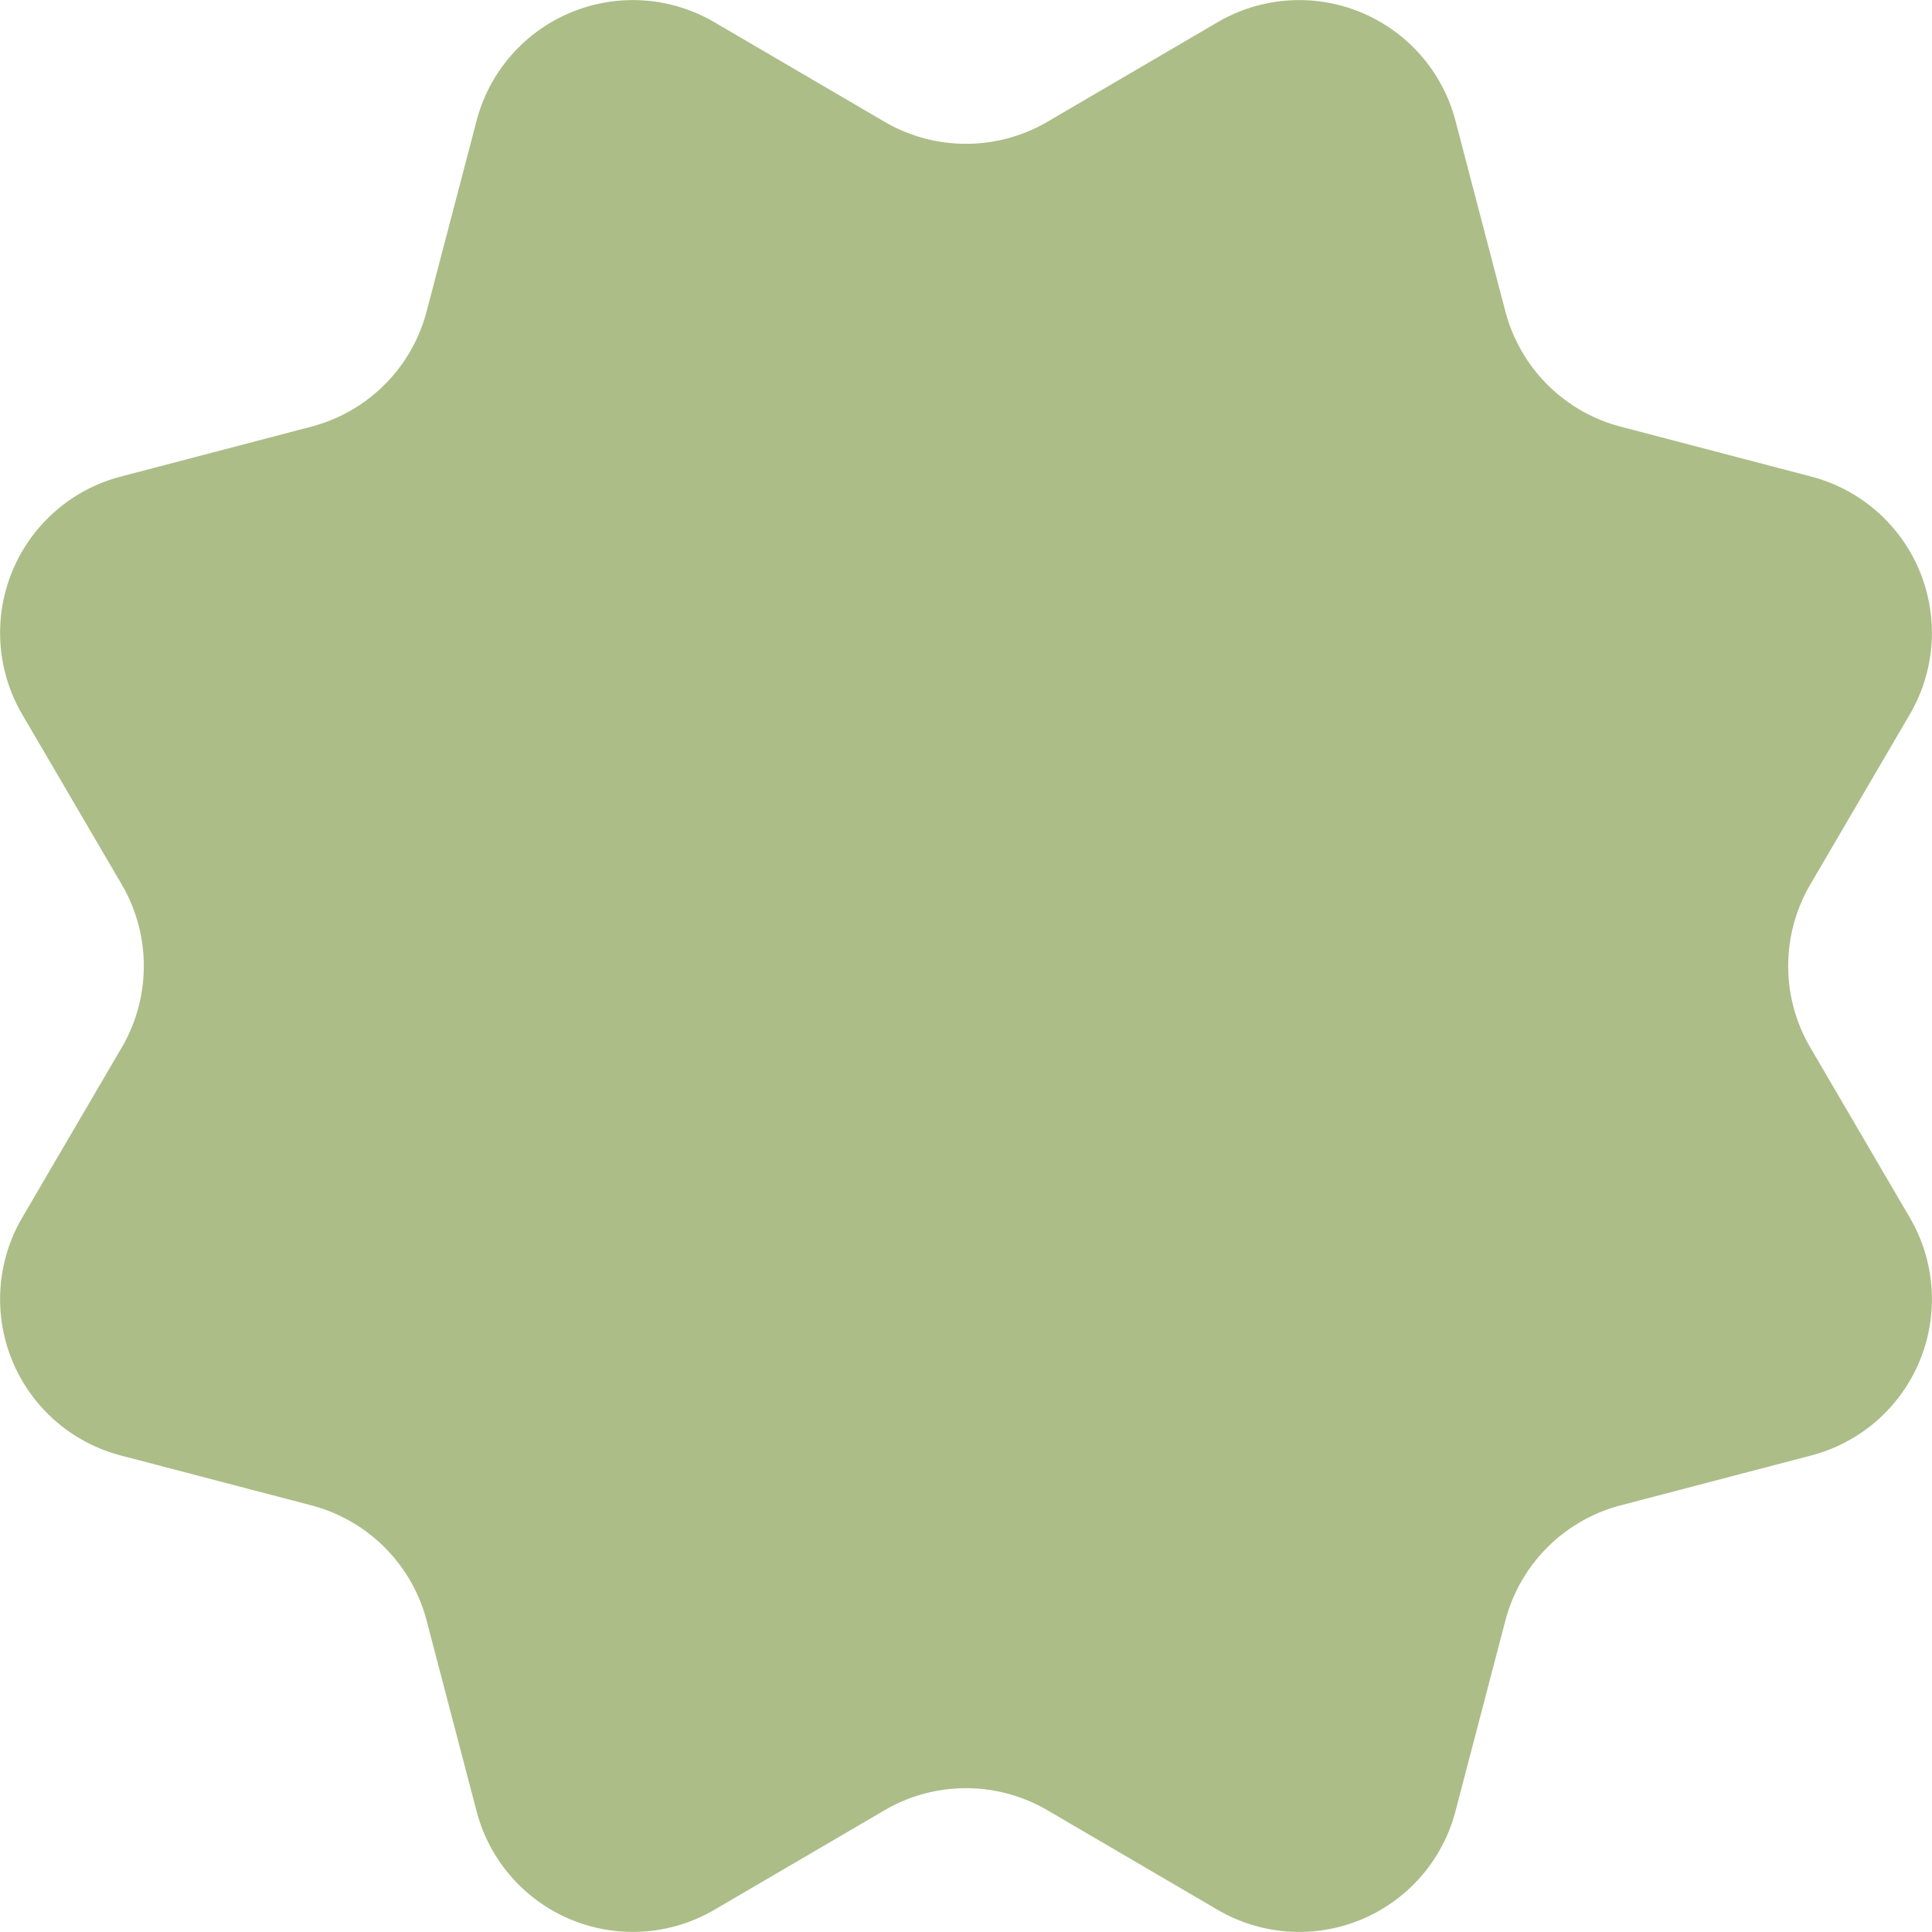 <svg xmlns="http://www.w3.org/2000/svg" viewBox="0 0 449.48 449.48"><defs><style>.cls-1{fill:#acbd88;}</style></defs><g id="Layer_2" data-name="Layer 2"><g id="main"><path class="cls-1" d="M243.71,28.32,283.29,5.16a37.58,37.58,0,0,1,55.32,22.92l11.61,44.35a37.56,37.56,0,0,0,26.83,26.83l44.35,11.62a37.57,37.57,0,0,1,22.92,55.31l-23.15,39.58a37.54,37.54,0,0,0,0,37.94l23.15,39.58a37.57,37.57,0,0,1-22.92,55.32l-44.35,11.61a37.56,37.56,0,0,0-26.83,26.83L338.61,421.4a37.57,37.57,0,0,1-55.32,22.92l-39.58-23.15a37.54,37.54,0,0,0-37.94,0l-39.58,23.15a37.57,37.57,0,0,1-55.31-22.92L99.26,377.05a37.56,37.56,0,0,0-26.83-26.83L28.08,338.61A37.58,37.58,0,0,1,5.16,283.29l23.16-39.58a37.59,37.59,0,0,0,0-37.94L5.16,166.19a37.57,37.57,0,0,1,22.92-55.31L72.43,99.26A37.56,37.56,0,0,0,99.26,72.43l11.62-44.35A37.57,37.57,0,0,1,166.19,5.16l39.58,23.16A37.59,37.59,0,0,0,243.71,28.32Z"/></g></g></svg>